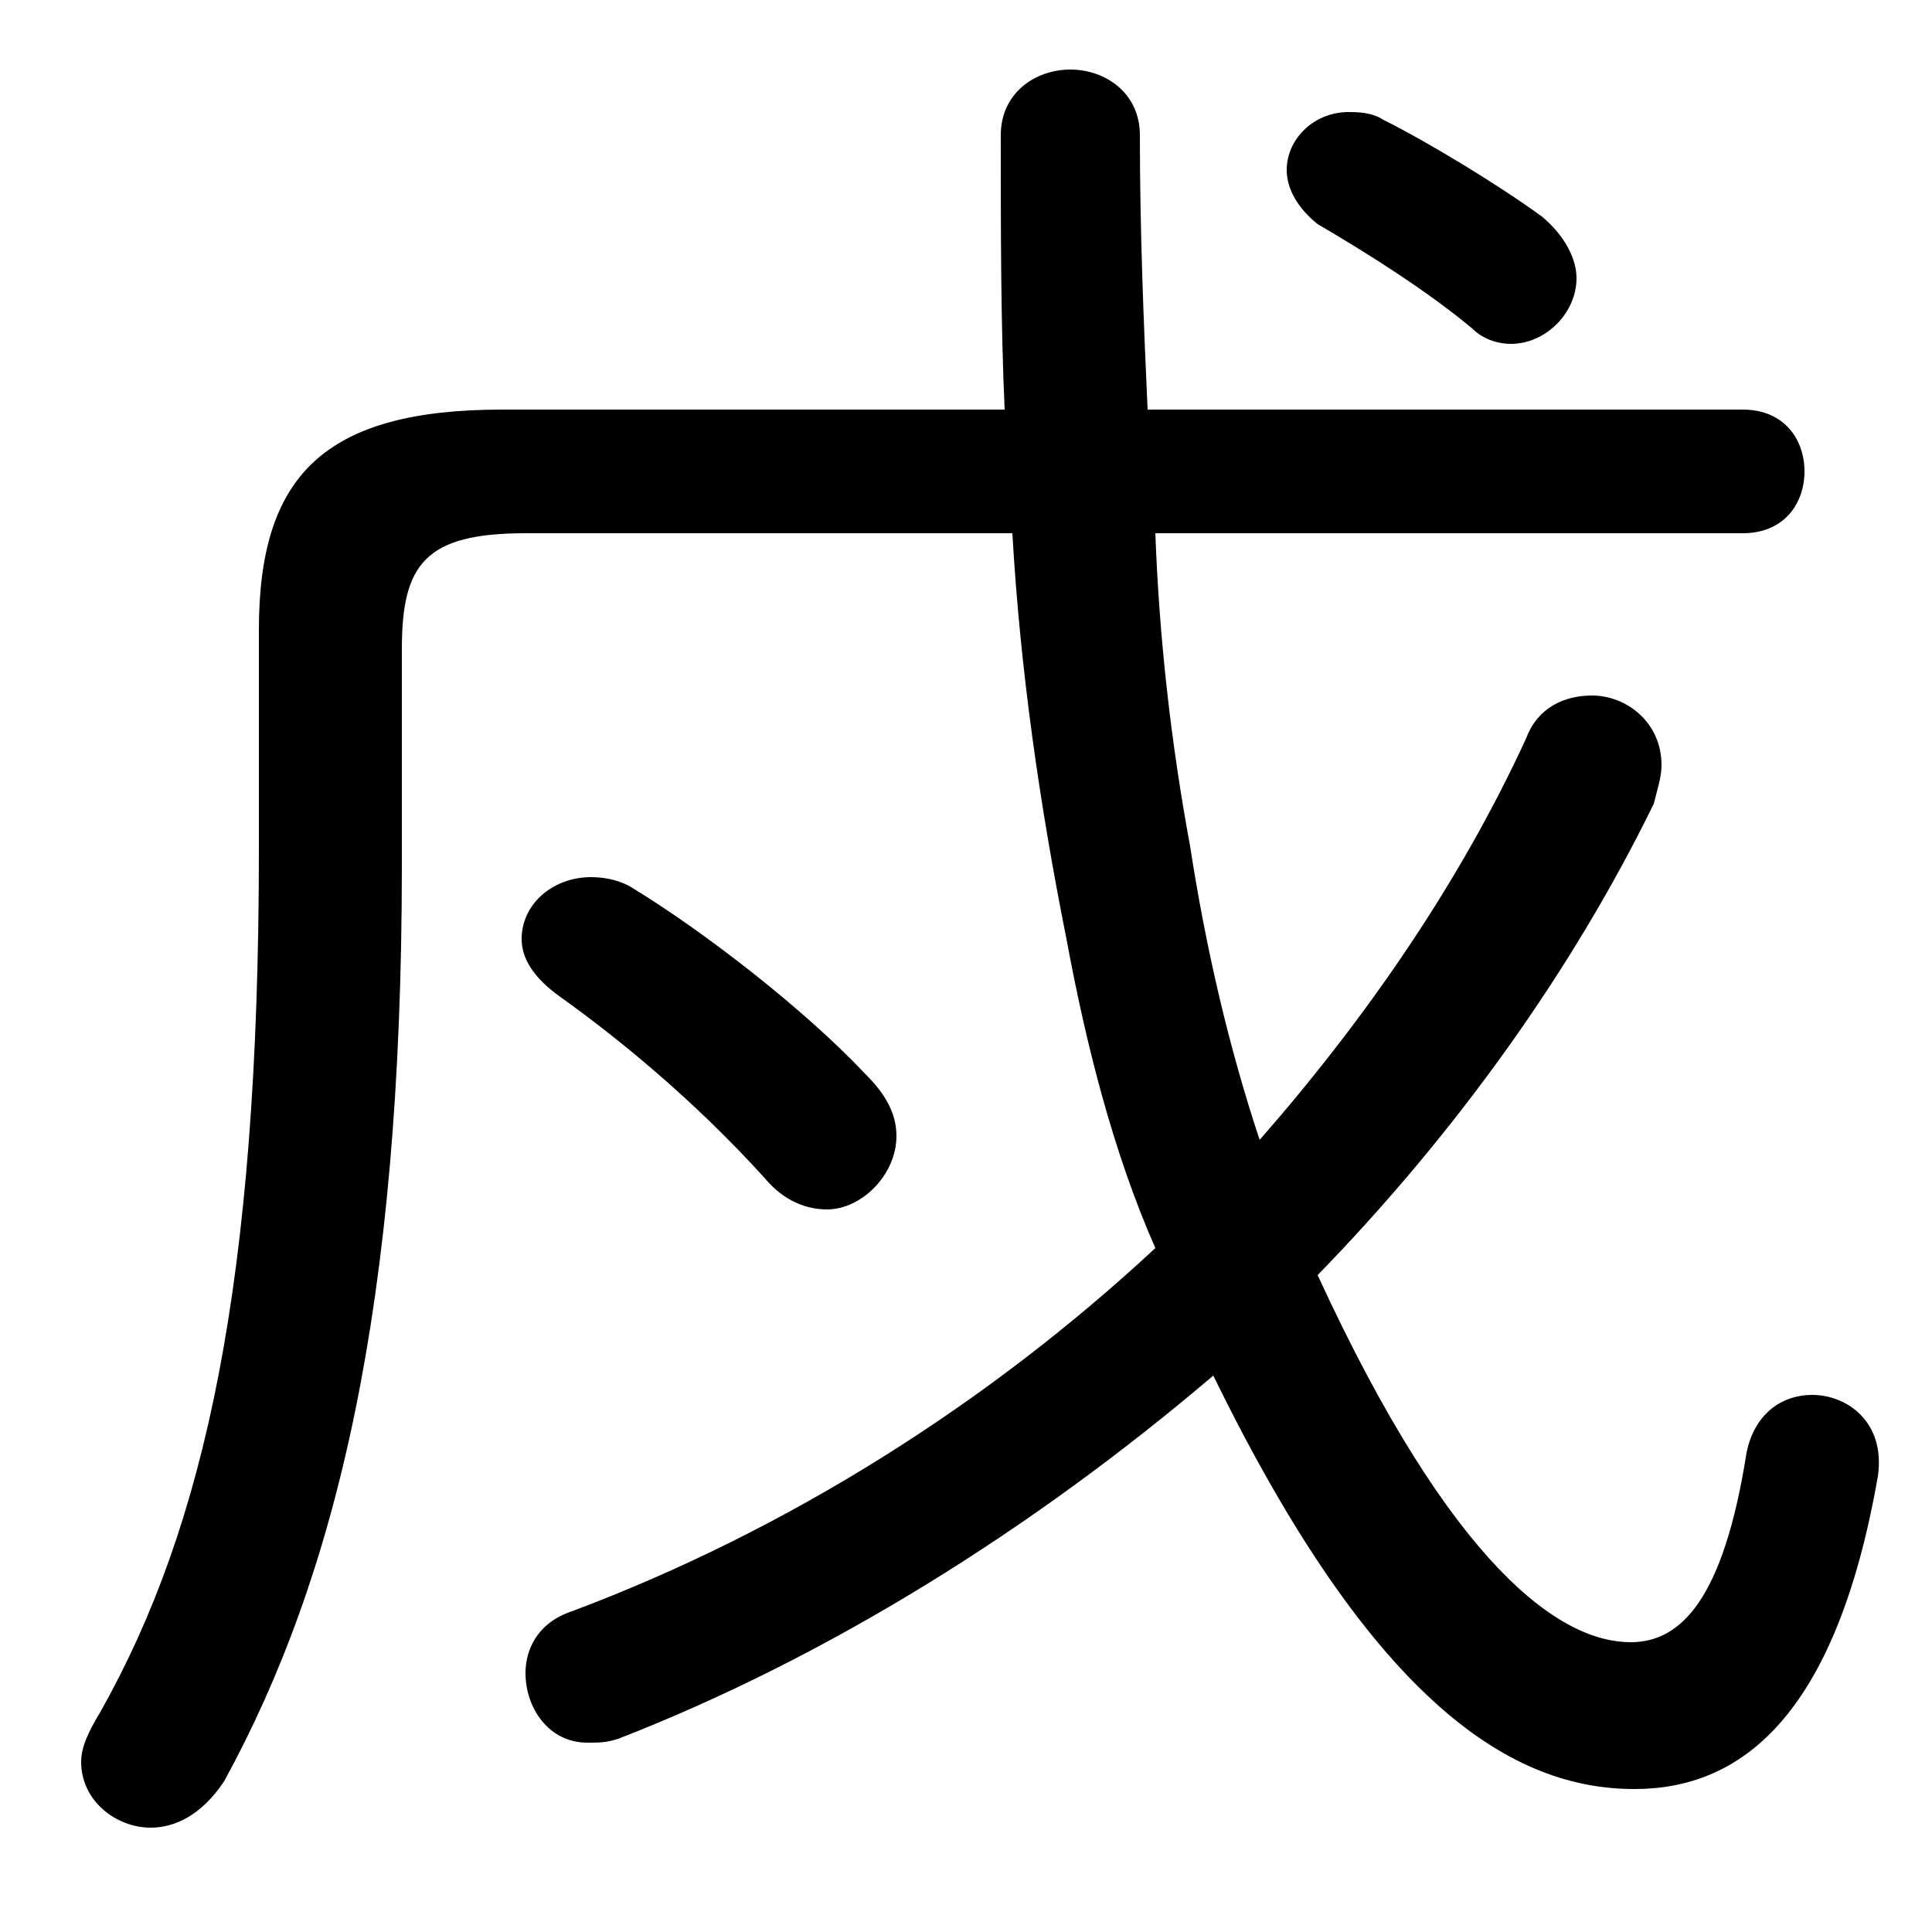 <svg xmlns="http://www.w3.org/2000/svg" viewBox="0 -44.0 50.0 50.0">
    <rect x="0" y="-44.0" width="50.0" height="50.0" fill="#808080" stroke="none"/>
    <g transform="scale(1, -1)">
        <!-- ボディの枠 -->
        <rect x="0" y="-6.0" width="50.0" height="50.0"
            stroke="white" fill="white"/>
        <!-- グリフ座標系の原点 -->
        <circle cx="0" cy="0" r="5" fill="white"/>
        <!-- グリフのアウトライン -->
        <g style="fill:black;stroke:#000000;stroke-width:0;stroke-linecap:round;stroke-linejoin:round;">
        <path d="M 26.2 30.2 C 26.4 26.7 26.9 23.2 27.6 19.7 C 28.1 17.0 28.8 14.2 29.9 11.7 C 25.6 7.7 20.4 4.4 14.8 2.3 C 13.9 2.0 13.6 1.3 13.6 0.7 C 13.6 -0.2 14.2 -1.1 15.2 -1.1 C 15.5 -1.1 15.7 -1.1 16.0 -1.0 C 21.4 1.1 26.7 4.4 31.4 8.4 C 35.6 -0.2 39.2 -2.3 42.3 -2.3 C 45.0 -2.3 47.5 -0.5 48.6 5.8 C 48.8 7.2 47.8 7.9 46.9 7.9 C 46.1 7.9 45.4 7.4 45.2 6.4 C 44.6 2.6 43.5 1.5 42.2 1.5 C 40.4 1.5 37.6 3.4 34.1 11.0 C 37.7 14.7 40.7 18.9 42.8 23.2 C 42.9 23.6 43.0 23.9 43.0 24.2 C 43.0 25.3 42.1 26.0 41.2 26.0 C 40.5 26.0 39.8 25.7 39.5 24.9 C 37.8 21.2 35.4 17.7 32.6 14.5 C 31.8 16.9 31.2 19.5 30.8 22.1 C 30.3 24.8 30.0 27.5 29.9 30.2 L 45.1 30.2 C 46.2 30.2 46.7 31.0 46.7 31.8 C 46.7 32.6 46.2 33.4 45.1 33.4 L 29.7 33.4 C 29.6 35.6 29.5 38.0 29.5 40.5 C 29.5 41.6 28.6 42.2 27.7 42.2 C 26.8 42.2 25.9 41.6 25.9 40.5 C 25.9 38.0 25.9 35.6 26.0 33.4 L 13.0 33.4 C 8.4 33.4 6.7 31.7 6.7 27.7 L 6.7 22.0 C 6.7 10.8 5.3 4.5 2.6 -0.3 C 2.3 -0.8 2.1 -1.2 2.1 -1.6 C 2.1 -2.6 3.0 -3.3 3.9 -3.3 C 4.5 -3.3 5.2 -3.0 5.8 -2.1 C 8.7 3.2 10.4 10.2 10.4 21.6 L 10.4 27.2 C 10.4 29.4 11.0 30.2 13.6 30.2 Z M 16.4 21.0 C 16.1 21.2 15.7 21.3 15.3 21.3 C 14.3 21.3 13.5 20.6 13.5 19.7 C 13.5 19.2 13.8 18.7 14.5 18.2 C 15.9 17.2 17.9 15.6 19.8 13.5 C 20.3 12.9 20.9 12.7 21.4 12.7 C 22.3 12.7 23.2 13.6 23.2 14.6 C 23.2 15.2 22.9 15.7 22.4 16.2 C 20.8 17.9 18.2 19.9 16.4 21.0 Z M 35.8 40.9 C 35.5 41.1 35.1 41.1 34.9 41.1 C 34.0 41.1 33.3 40.4 33.3 39.6 C 33.3 39.1 33.6 38.6 34.1 38.2 C 35.3 37.5 36.9 36.5 38.1 35.5 C 38.4 35.2 38.8 35.1 39.1 35.1 C 40.0 35.1 40.8 35.9 40.8 36.8 C 40.8 37.3 40.5 37.9 39.9 38.4 C 38.8 39.2 37.0 40.3 35.8 40.9 Z"/>
    </g>
    </g>
</svg>
